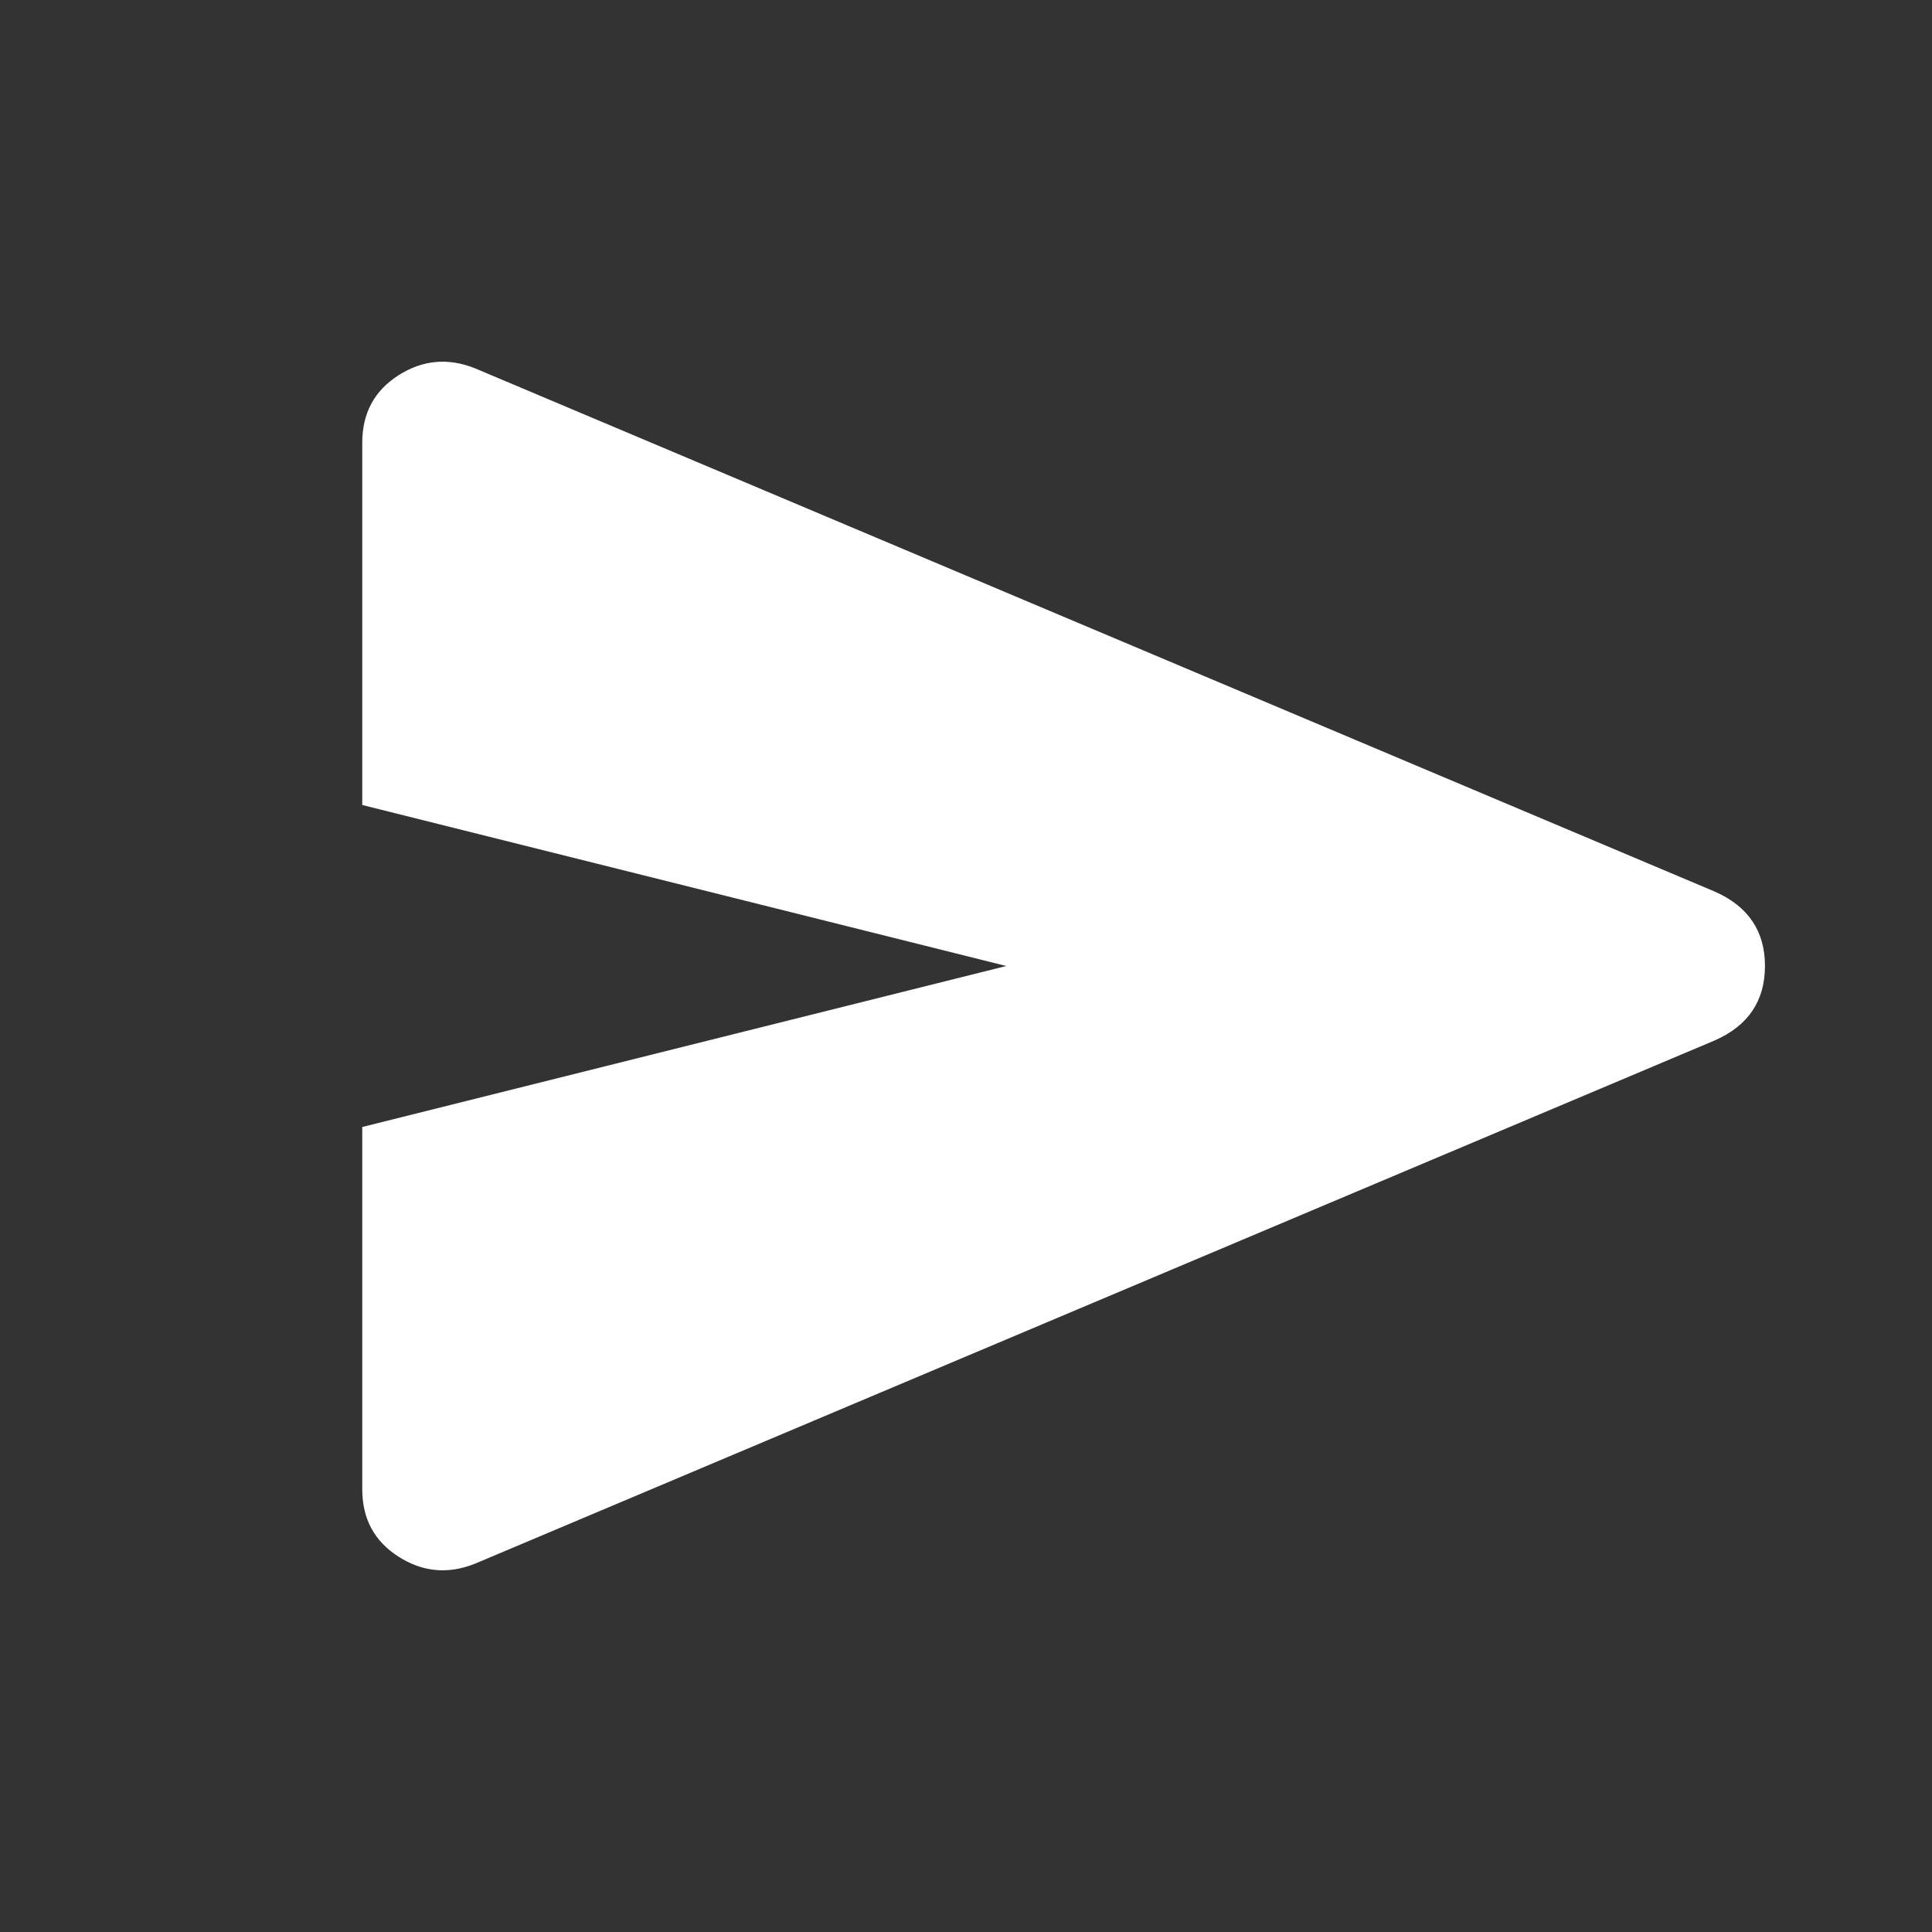 <svg width="24" height="24" viewBox="0 0 24 24" fill="none" xmlns="http://www.w3.org/2000/svg">
<rect x="0" y="0" width="24" height="24" fill="#333333" stroke="none"/>
<path d="M5.9 19.425C5.567 19.558 5.25 19.529 4.95 19.337C4.65 19.146 4.5 18.867 4.5 18.5V14L12.5 12L4.5 10V5.5C4.5 5.133 4.65 4.854 4.95 4.662C5.25 4.471 5.567 4.442 5.9 4.575L21.3 11.075C21.717 11.258 21.925 11.567 21.925 12C21.925 12.433 21.717 12.742 21.3 12.925L5.9 19.425Z" fill="white"/>
</svg>
